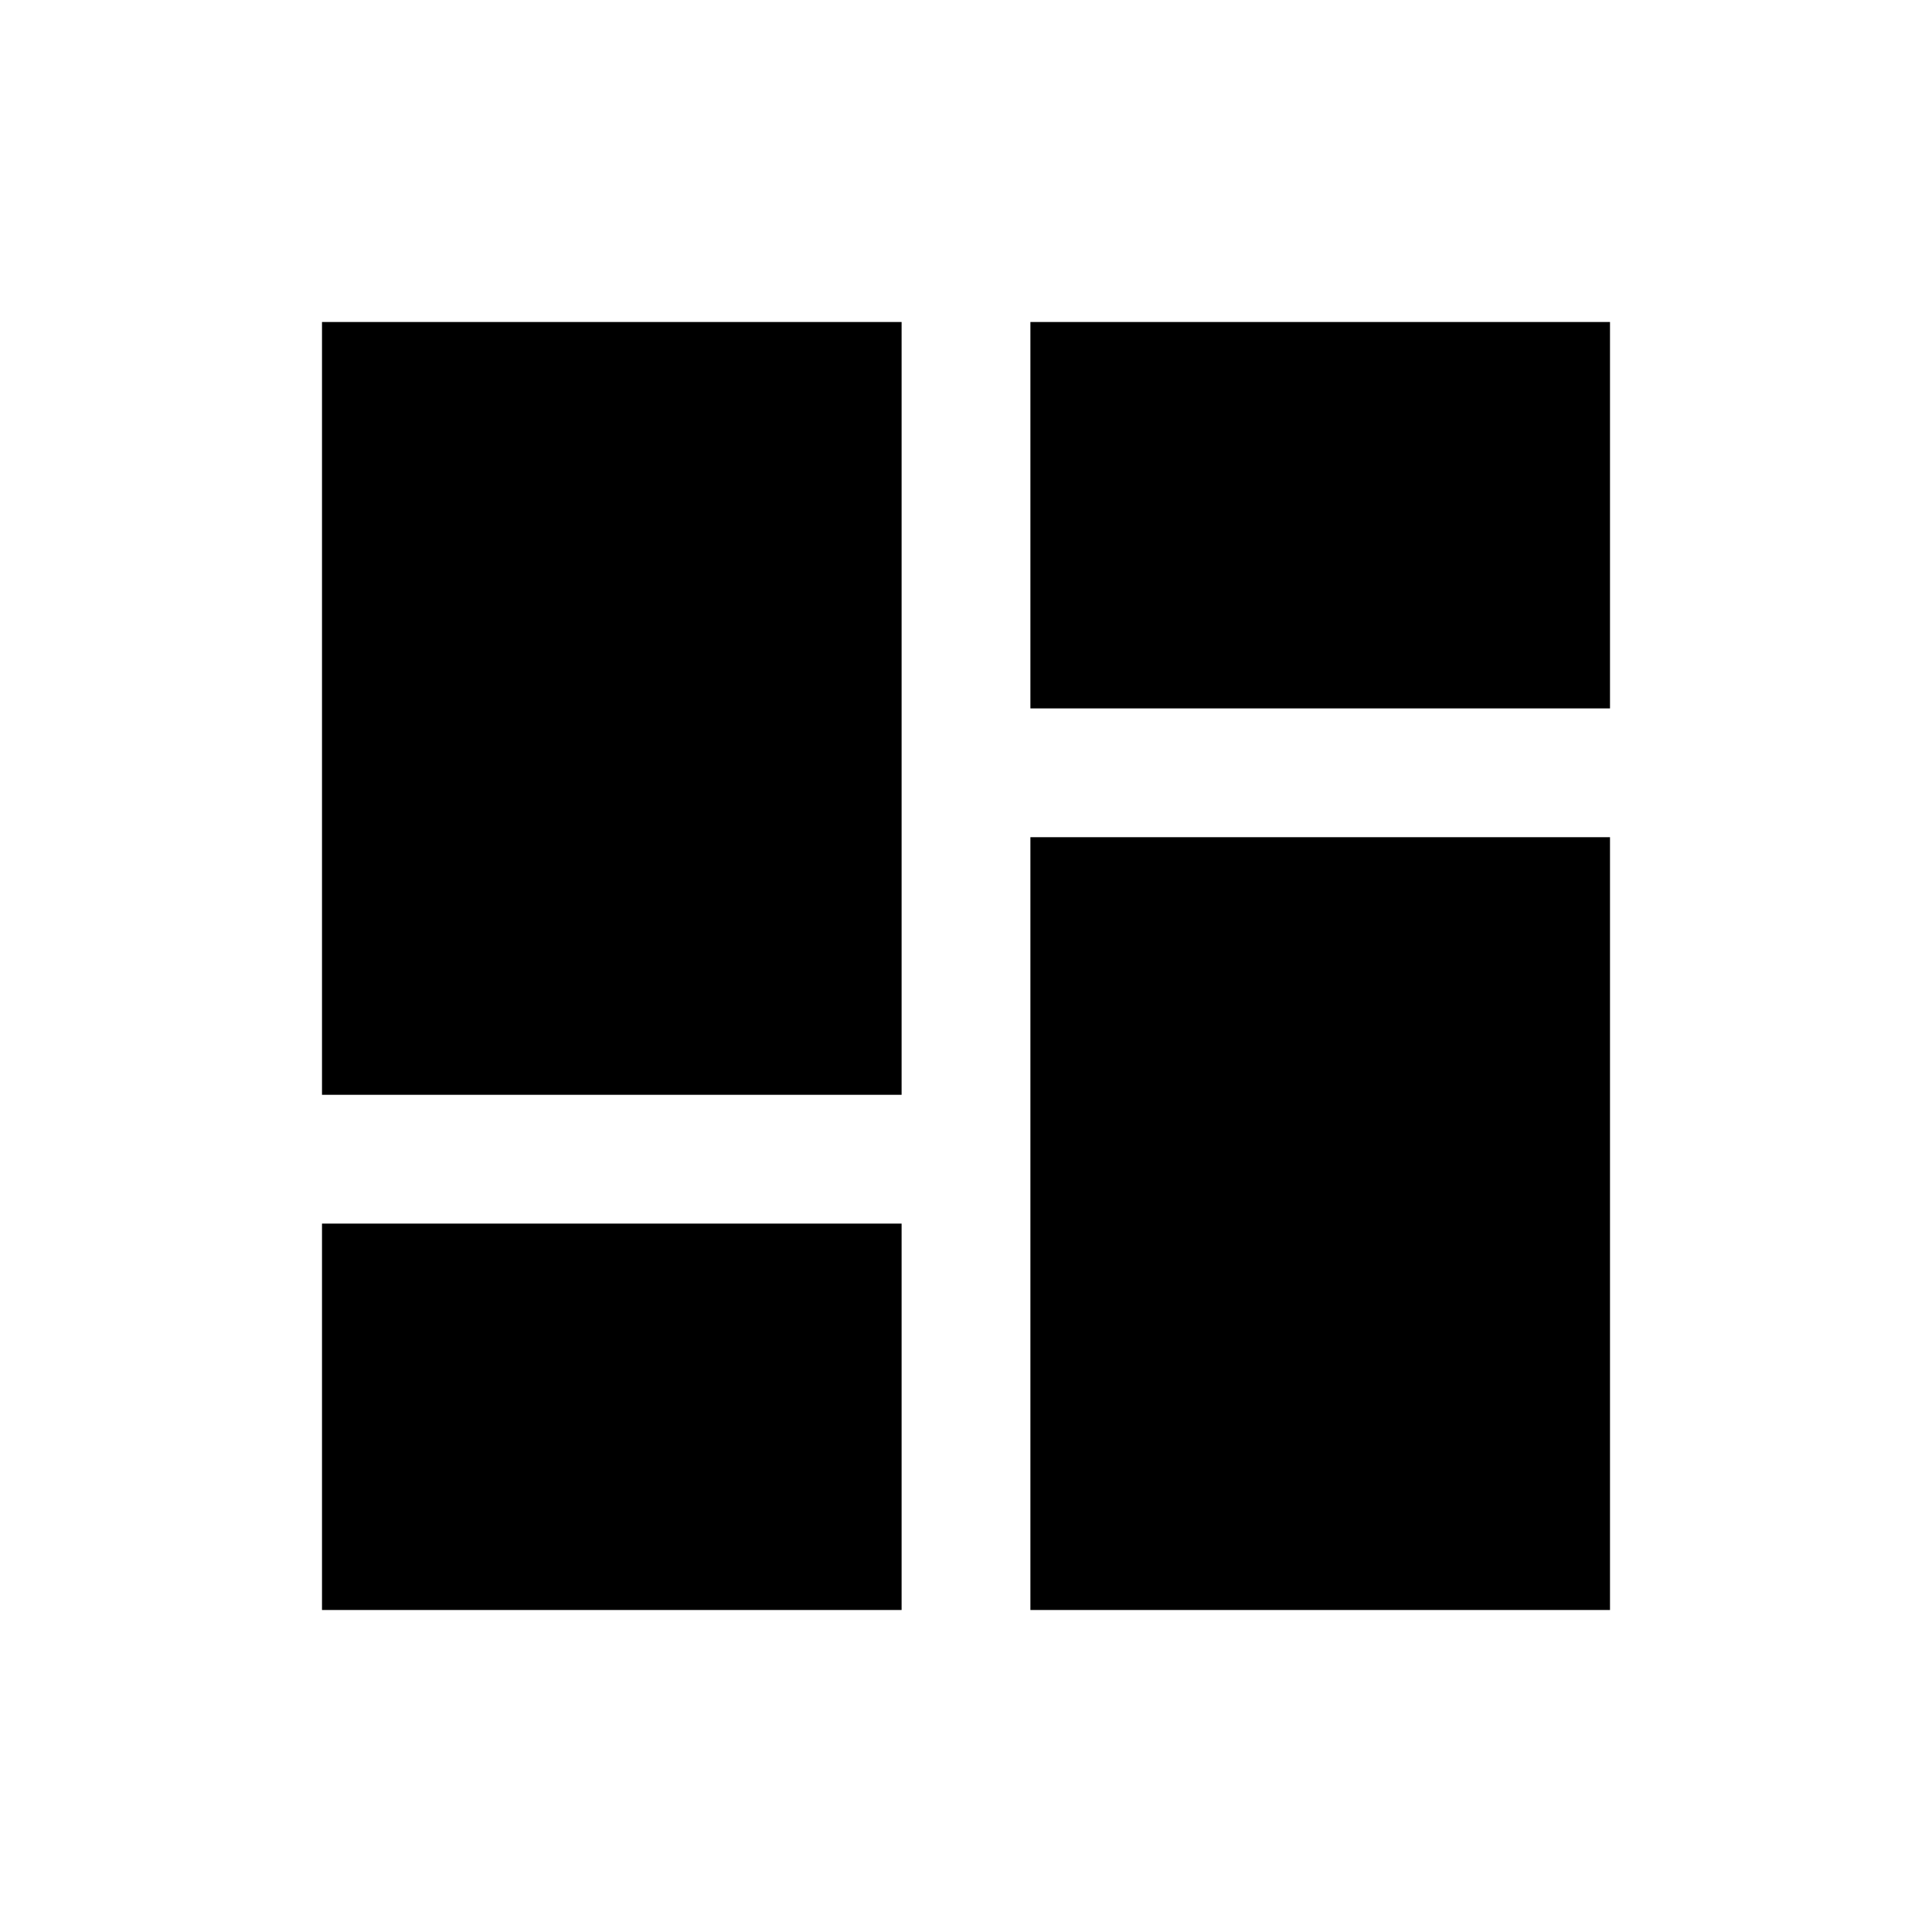 <svg width="30" height="30" viewBox="0 0 30 30" fill="none" xmlns="http://www.w3.org/2000/svg">
<path fill-rule="evenodd" clip-rule="evenodd" d="M14 5H5V17H14V5ZM25 13H16V25H25V13ZM16 5H25V11H16V5ZM14 19H5V25H14V19Z" fill="black"/>
</svg>
